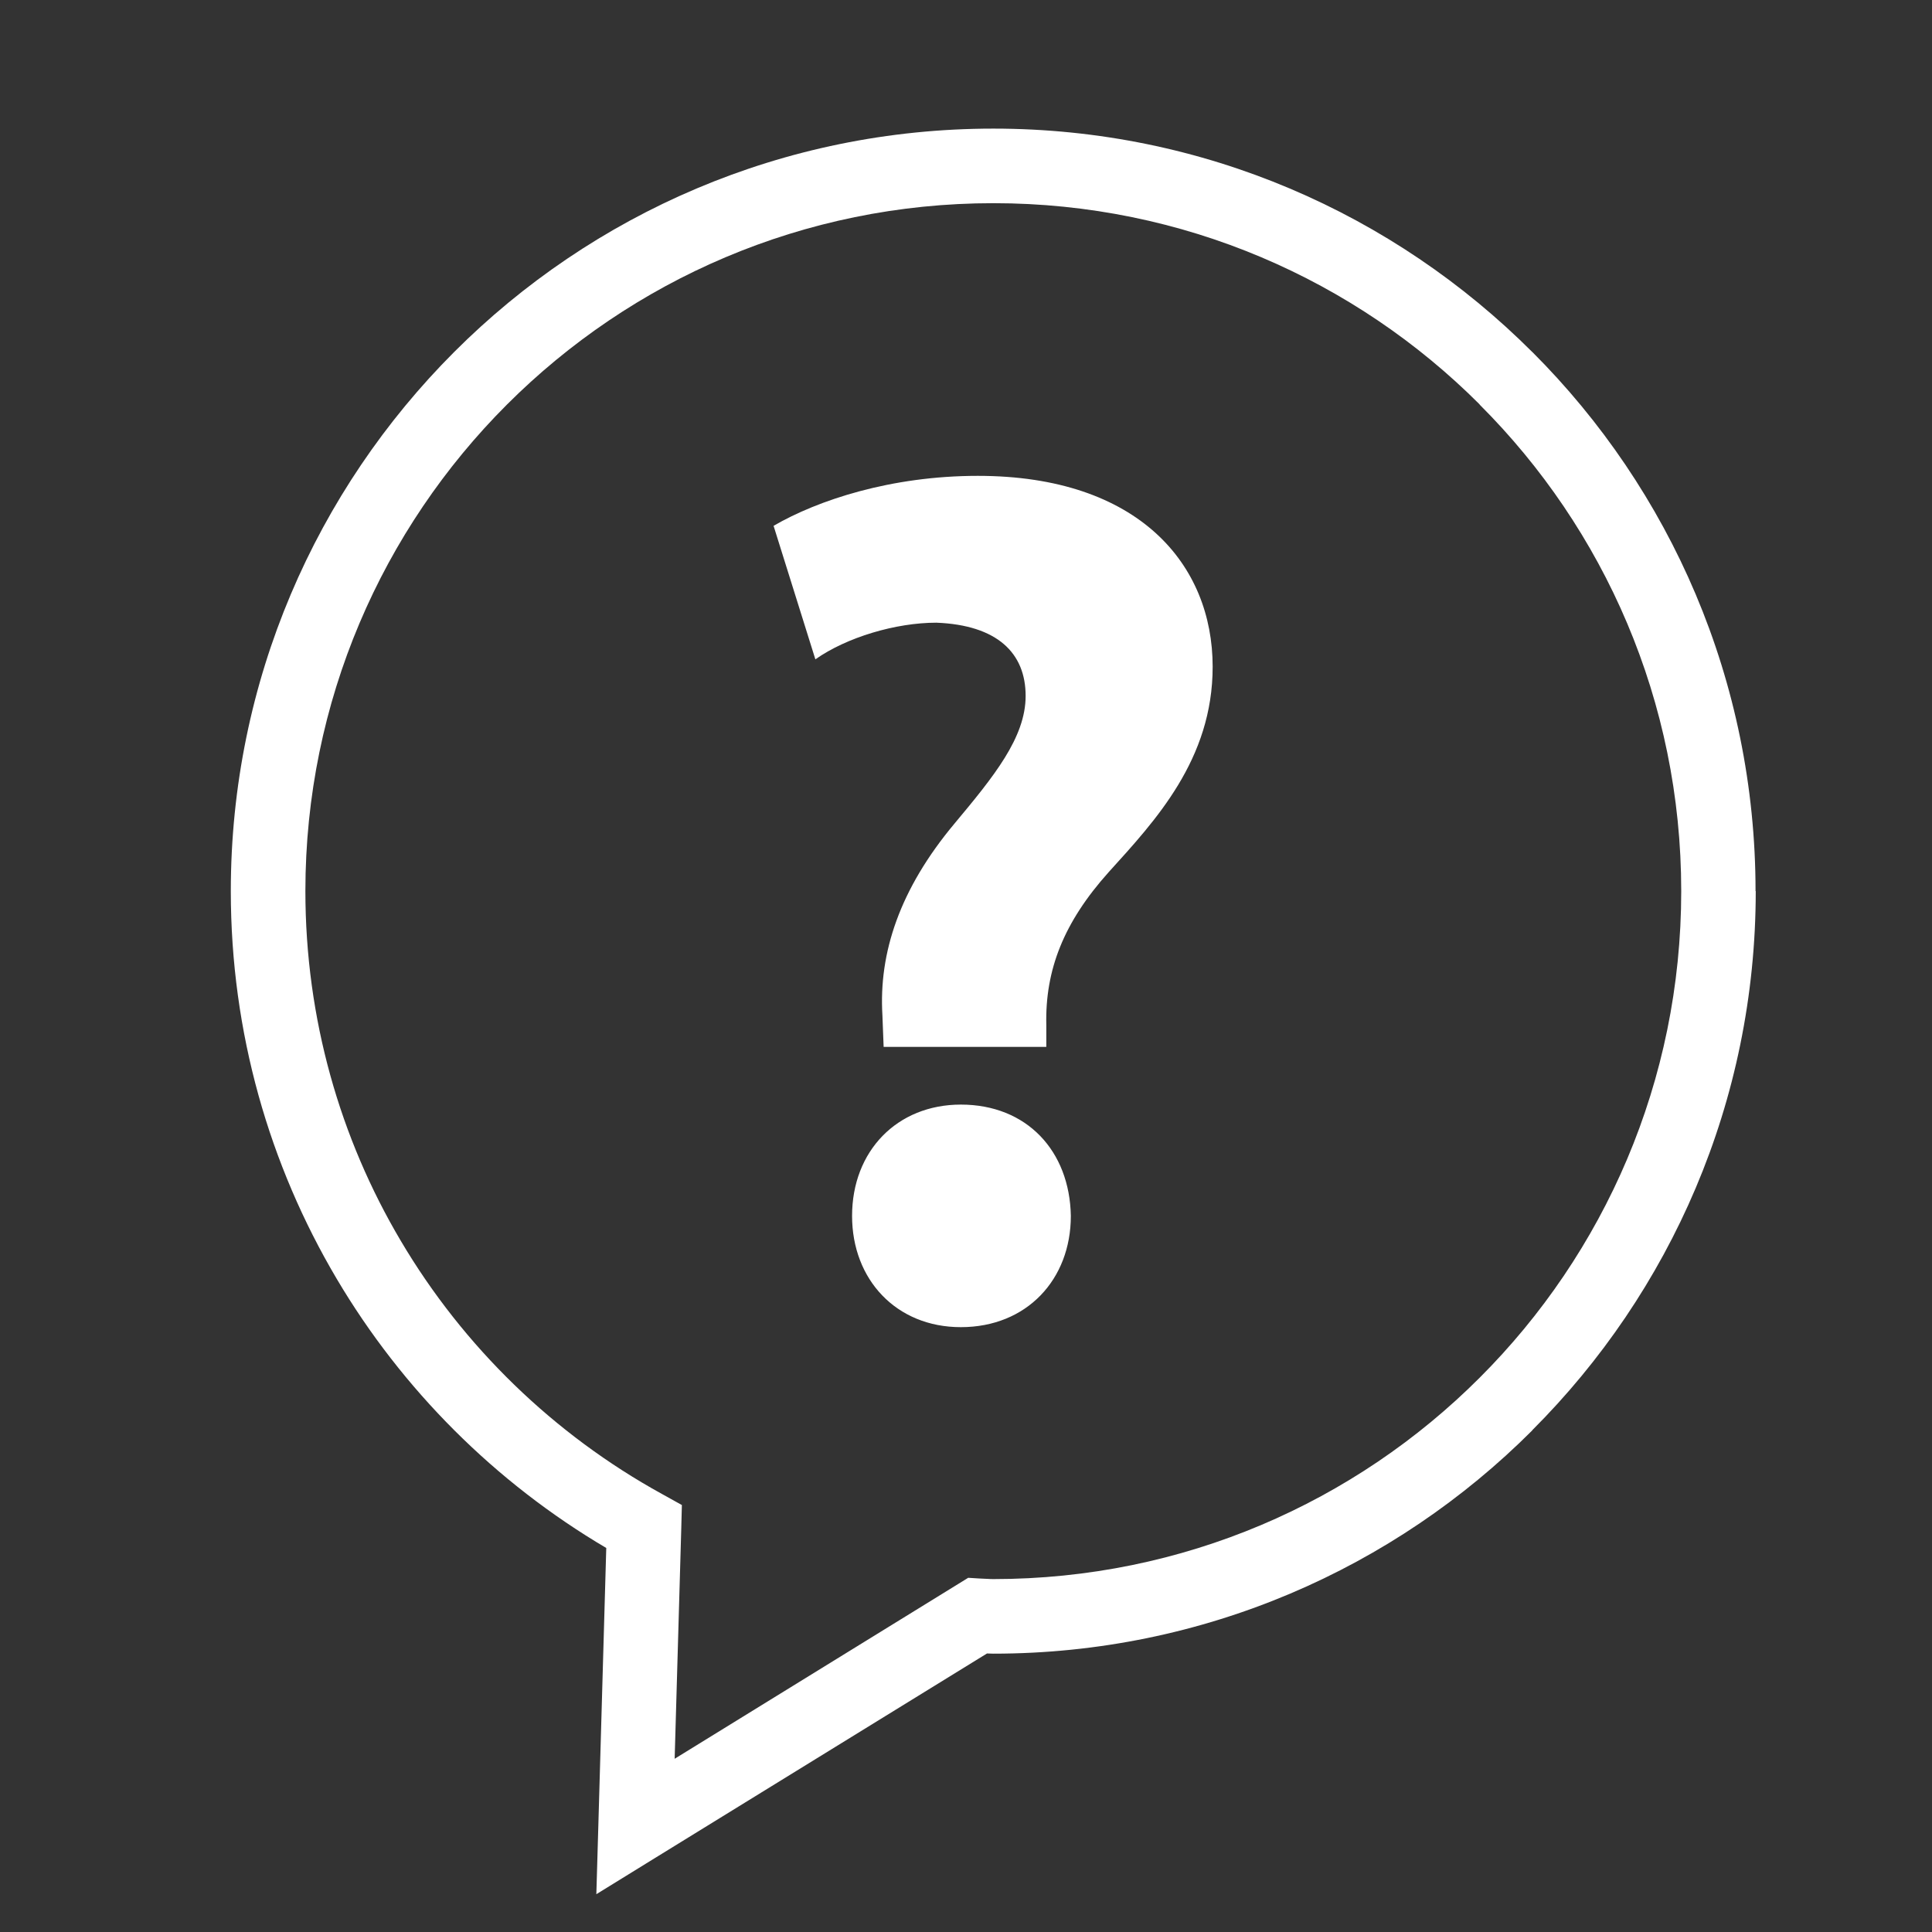 <?xml version="1.0" encoding="utf-8"?>
<!-- Generator: Adobe Illustrator 16.0.0, SVG Export Plug-In . SVG Version: 6.00 Build 0)  -->
<!DOCTYPE svg PUBLIC "-//W3C//DTD SVG 1.1//EN" "http://www.w3.org/Graphics/SVG/1.1/DTD/svg11.dtd">
<svg version="1.1" id="Camada_1" xmlns="http://www.w3.org/2000/svg" xmlns:xlink="http://www.w3.org/1999/xlink" x="0px" y="0px"
	 width="30px" height="30px" viewBox="17 22 30 30" enable-background="new 17 22 30 30" xml:space="preserve">
<rect x="17" y="22" width="30" height="30" fill="#333333" stroke="none"/>
<g>
	<path fill-rule="evenodd" clip-rule="evenodd" fill="#FFFFFF" d="M34.216,35.542c-0.699,0.779-0.989,1.52-0.969,2.375v0.339h-2.526
		l-0.019-0.492c-0.058-0.966,0.266-1.957,1.123-2.98c0.604-0.724,1.101-1.33,1.101-1.978c0-0.664-0.438-1.1-1.387-1.137
		c-0.627,0-1.389,0.225-1.878,0.569l-0.649-2.073c0.685-0.398,1.823-0.776,3.171-0.776c2.508,0,3.647,1.385,3.647,2.963
		C35.831,33.794,34.938,34.745,34.216,35.542L34.216,35.542z M32.425,25.155c-2.951,0-5.622,1.196-7.554,3.128
		c-1.933,1.933-3.129,4.604-3.129,7.553c0,1.984,0.54,3.842,1.481,5.431c0.973,1.646,2.378,3.008,4.057,3.932l0.308,0.171
		l-0.009,0.352l-0.103,3.588l4.401-2.713l0.157-0.097l0.178,0.011l0.107,0.005h0.007c0.03,0.002,0.061,0.004,0.096,0.004
		c2.951,0,5.622-1.194,7.554-3.127l0,0c1.934-1.932,3.13-4.603,3.13-7.556l0,0c0-2.948-1.194-5.621-3.13-7.554V28.28
		C38.047,26.35,35.376,25.155,32.425,25.155L32.425,25.155z M24.053,27.465c2.142-2.143,5.102-3.468,8.372-3.468
		c3.268,0,6.225,1.327,8.368,3.469v-0.001c2.143,2.14,3.467,5.102,3.467,8.372h0.003c0,3.27-1.327,6.229-3.47,8.371v0.003
		c-2.141,2.142-5.104,3.467-8.371,3.467l-0.096-0.003l-5.155,3.176l-0.911,0.562l0.031-1.066l0.123-4.31
		c-1.724-1.017-3.168-2.459-4.187-4.182c-1.043-1.764-1.643-3.82-1.643-6.018C20.584,32.569,21.911,29.608,24.053,27.465
		L24.053,27.465z M31.92,42.608c-1.005,0-1.689-0.741-1.689-1.727c0-1.009,0.7-1.729,1.689-1.729c1.025,0,1.69,0.72,1.708,1.729
		C33.628,41.866,32.945,42.608,31.92,42.608L31.92,42.608z"/>
</g>
</svg>
